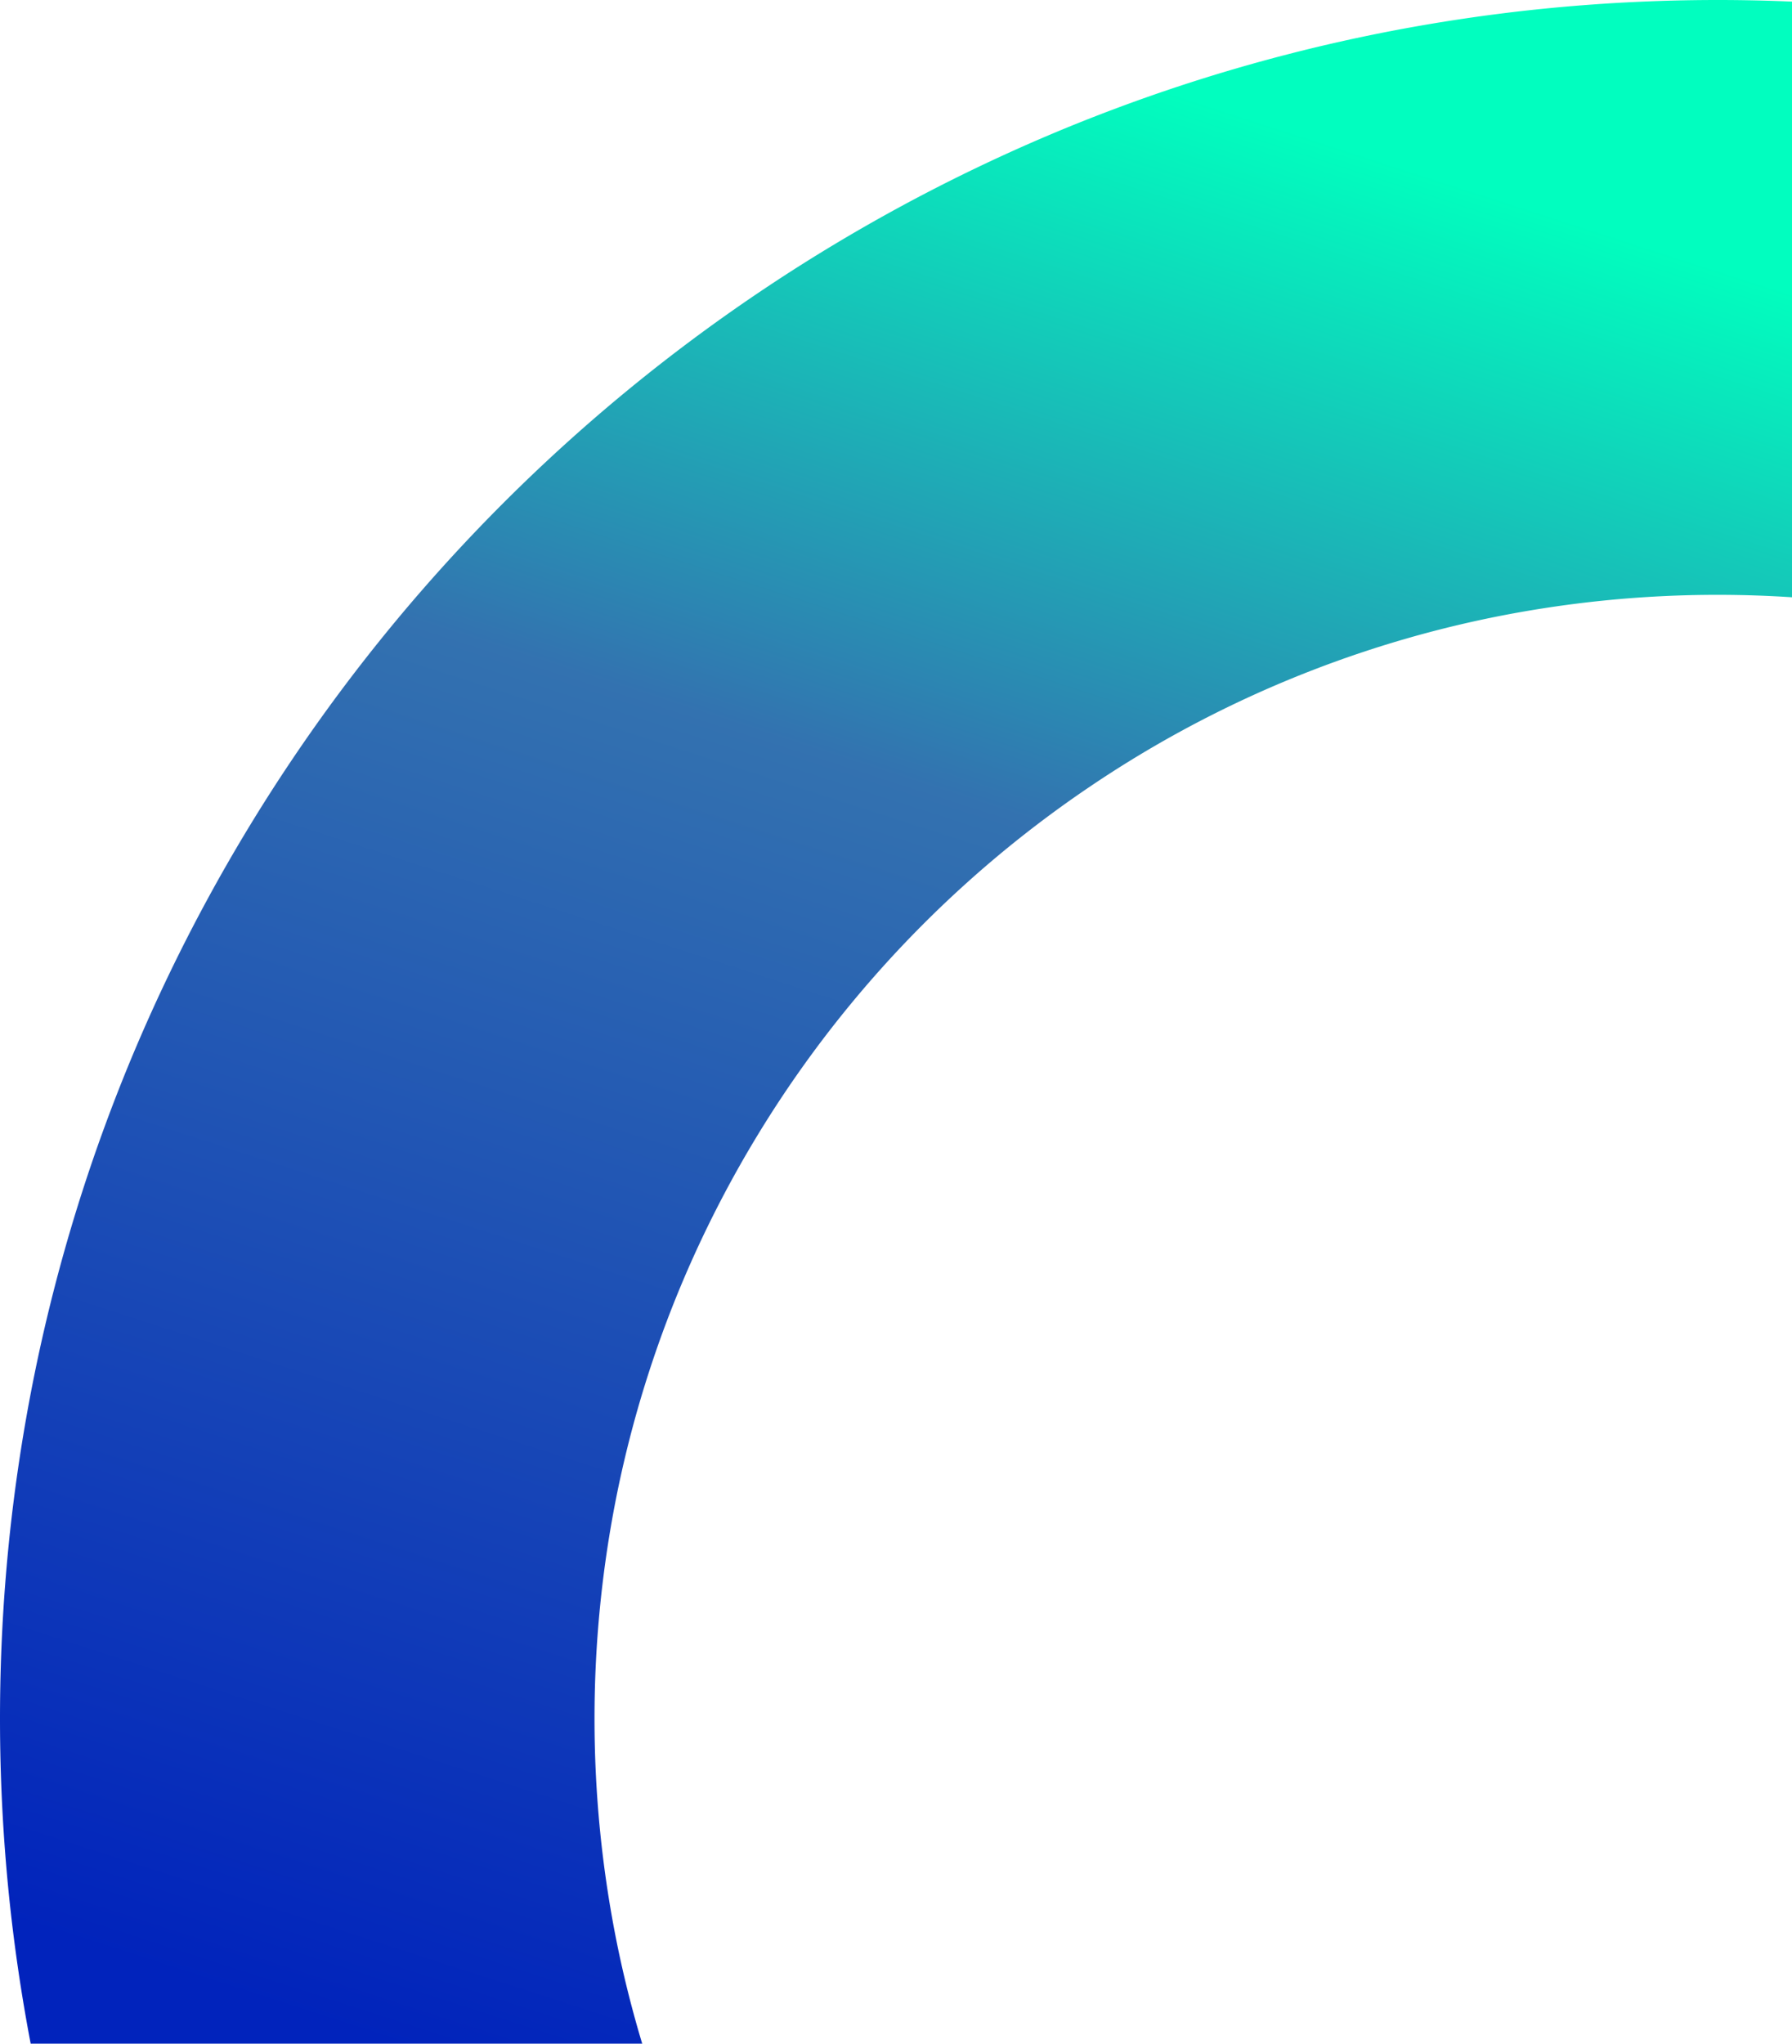 <svg xmlns="http://www.w3.org/2000/svg" xmlns:xlink="http://www.w3.org/1999/xlink" width="422" height="481" viewBox="0 0 422 481">
  <defs>
    <linearGradient id="linear-gradient" x1="0.5" x2="0.214" y2="1" gradientUnits="objectBoundingBox">
      <stop offset="0" stop-color="#00febe"/>
      <stop offset="0.352" stop-color="#3271af"/>
      <stop offset="1" stop-color="#02b"/>
    </linearGradient>
  </defs>
  <path id="Subtraction_12" data-name="Subtraction 12" d="M175.235,524H31.224c-2.217-11.59-3.945-23.414-5.136-35.142a410.637,410.637,0,0,1,0-82.715,405.653,405.653,0,0,1,6.13-40.163c2.667-13.031,6.02-26.074,9.967-38.765,3.9-12.547,8.479-25.051,13.6-37.164A405.685,405.685,0,0,1,271.05,74.787c12.114-5.123,24.618-9.7,37.164-13.6,12.689-3.947,25.731-7.3,38.765-9.967a405.653,405.653,0,0,1,40.163-6.13A411.2,411.2,0,0,1,428.5,43c5.792,0,11.68.126,17.5.374v140.2c-5.8-.38-11.686-.573-17.5-.573a266.442,266.442,0,0,0-53.306,5.374,263.043,263.043,0,0,0-94.578,39.8,265.267,265.267,0,0,0-95.829,116.372,263.207,263.207,0,0,0-15.413,49.649,267.114,267.114,0,0,0,0,106.612c1.59,7.767,3.562,15.571,5.861,23.193Z" transform="translate(-24 -43)" opacity="0.998" fill="url(#linear-gradient)"/>
</svg>
